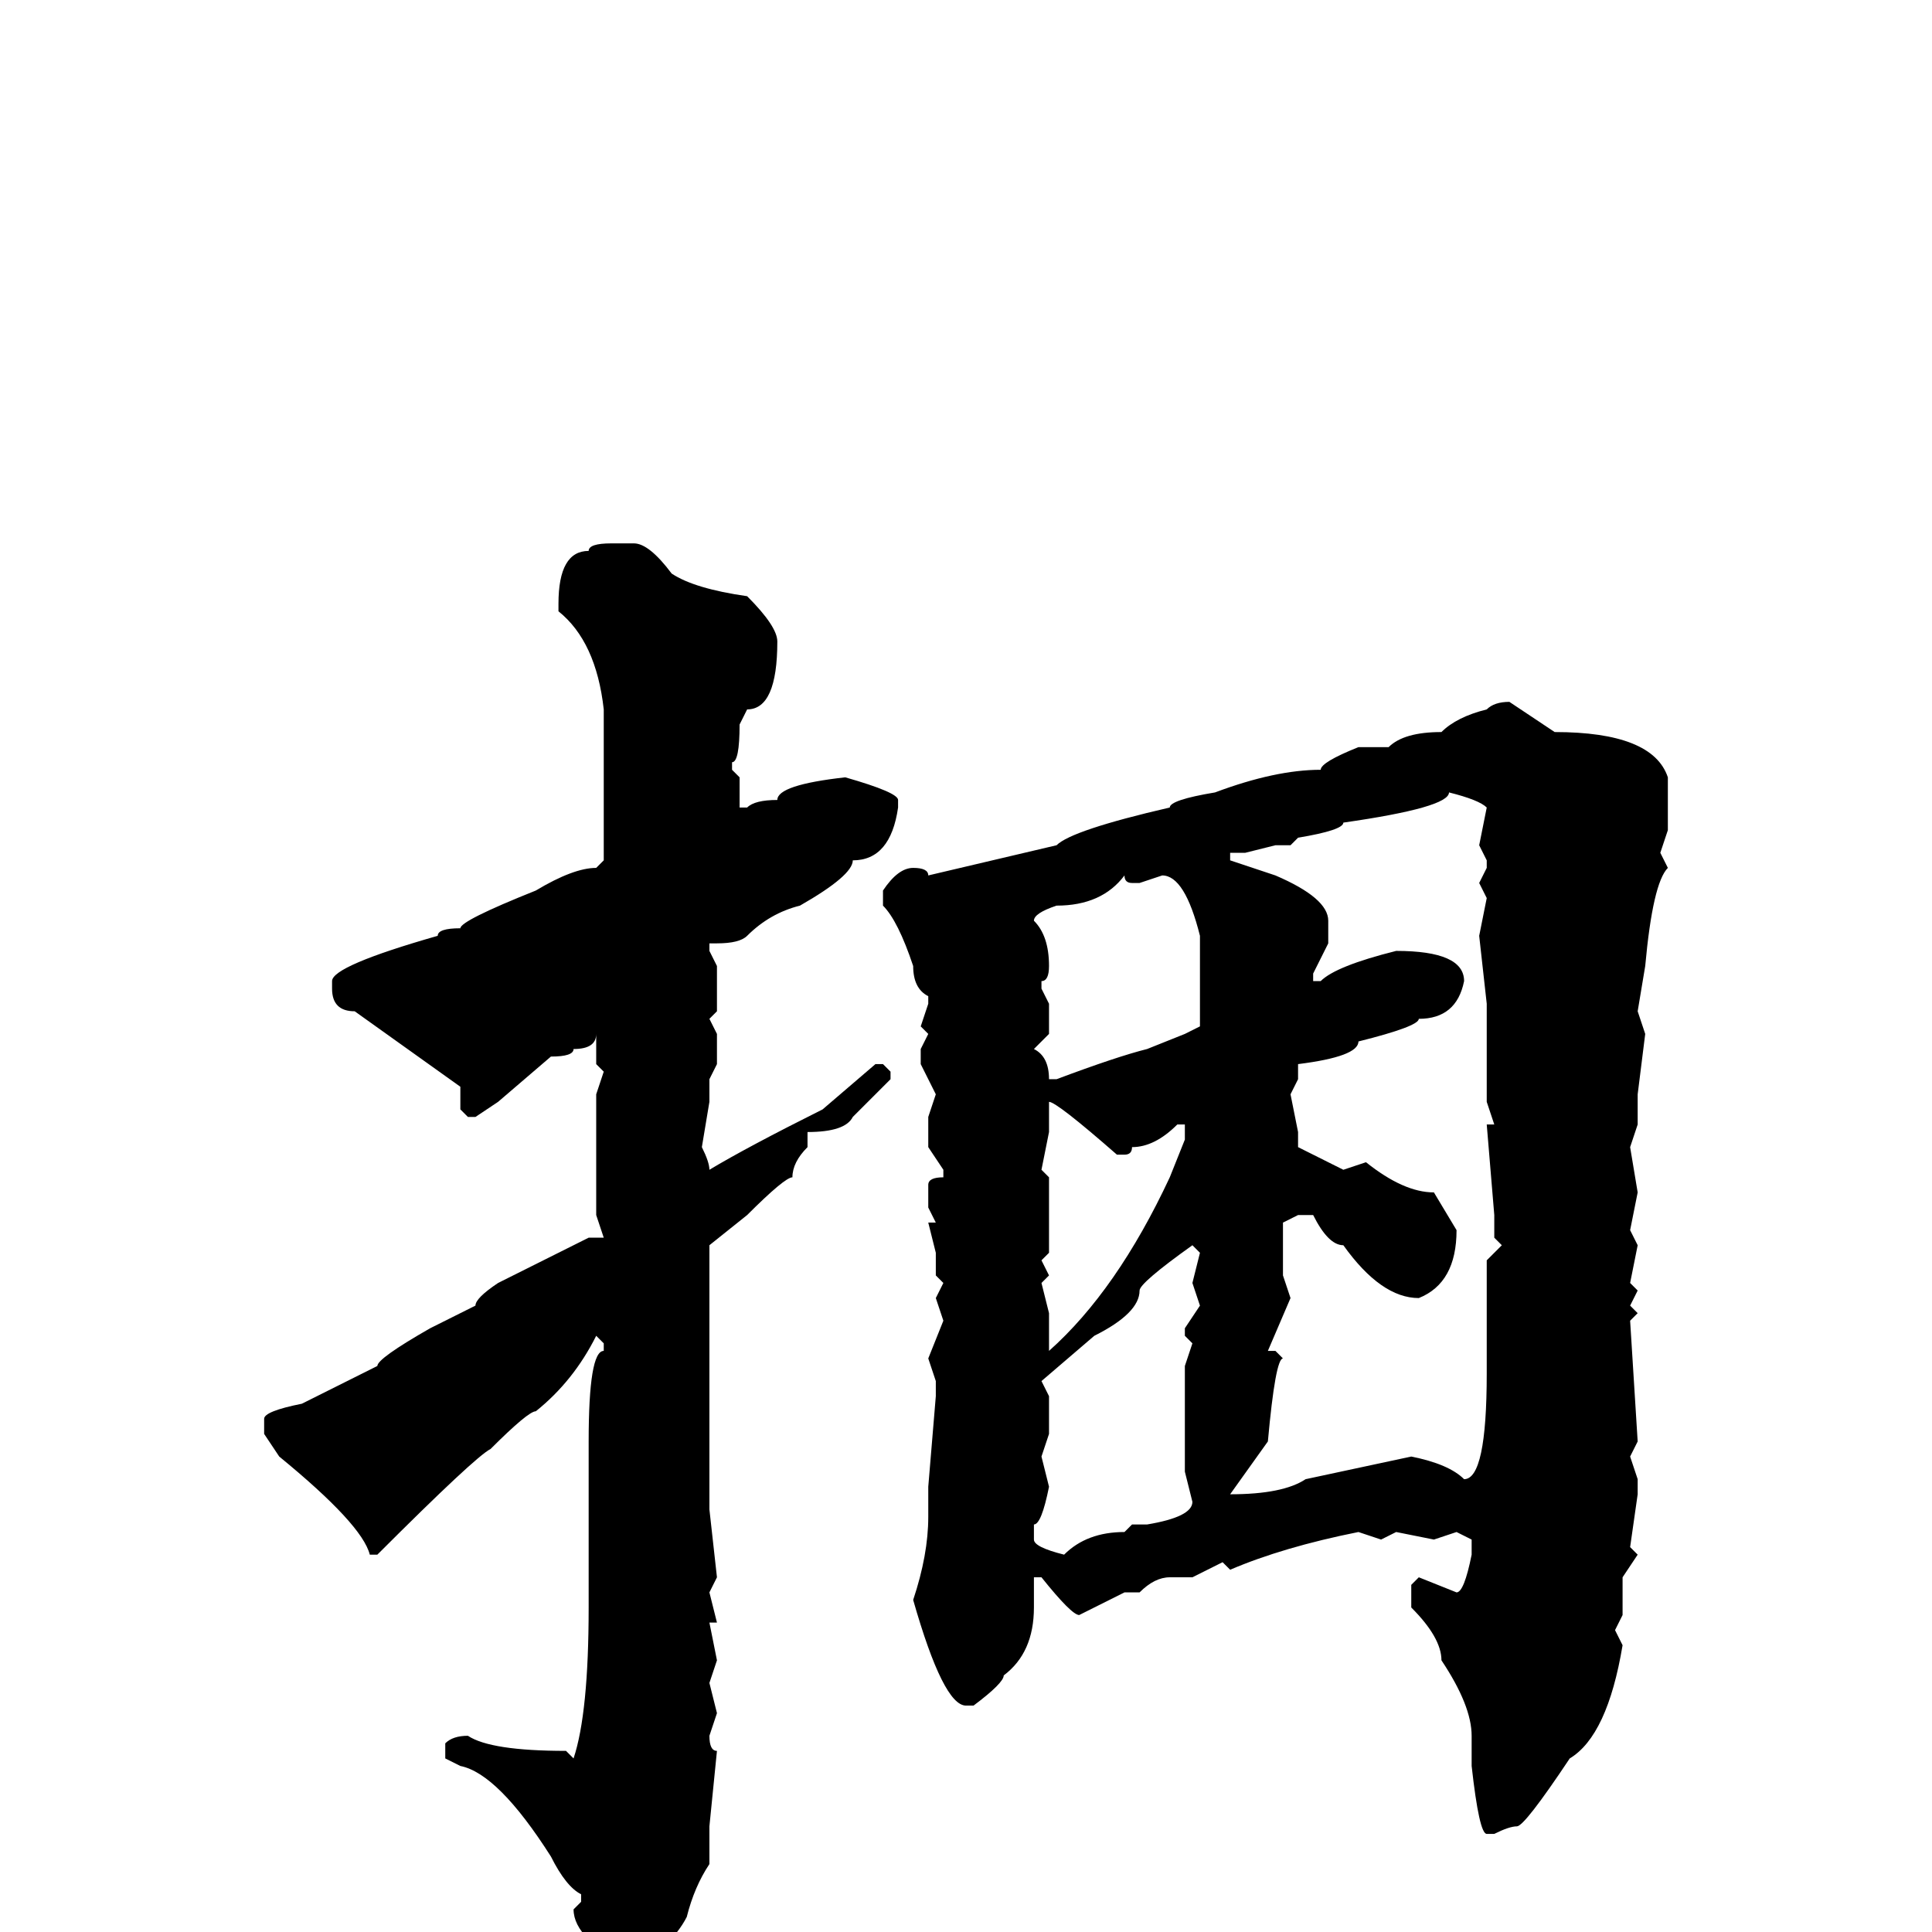 <svg xmlns="http://www.w3.org/2000/svg" viewBox="0 -256 256 256">
	<path fill="#000000" d="M81 -184H84Q86 -184 89 -180Q92 -178 99 -177Q103 -173 103 -171Q103 -162 99 -162L98 -160Q98 -155 97 -155V-154L98 -153V-149H99Q100 -150 103 -150Q103 -152 112 -153Q119 -151 119 -150V-149Q118 -142 113 -142Q113 -140 106 -136Q102 -135 99 -132Q98 -131 95 -131H94V-130L95 -128V-126V-123V-122L94 -121L95 -119V-117V-115L94 -113V-112V-110L93 -104Q94 -102 94 -101Q99 -104 109 -109L116 -115H117L118 -114V-113L113 -108Q112 -106 107 -106V-104Q105 -102 105 -100Q104 -100 99 -95L94 -91V-80V-75V-56L95 -47L94 -45L95 -41H94L95 -36L94 -33L95 -29L94 -26Q94 -24 95 -24L94 -14V-9Q92 -6 91 -2Q89 2 81 8H80Q79 8 77 4V3L78 2V1Q76 -1 76 -3L77 -4V-5Q75 -6 73 -10Q66 -21 61 -22L59 -23V-25Q60 -26 62 -26Q65 -24 75 -24L76 -23Q78 -29 78 -43V-49V-53V-55V-59V-63V-65Q78 -77 80 -77V-78L79 -79Q76 -73 71 -69Q70 -69 65 -64Q63 -63 50 -50H49Q48 -54 37 -63L35 -66V-68Q35 -69 40 -70L50 -75Q50 -76 57 -80L63 -83Q63 -84 66 -86L78 -92H80L79 -95V-102V-104V-106V-108V-111L80 -114L79 -115V-119Q79 -117 76 -117Q76 -116 73 -116L66 -110L63 -108H62L61 -109V-112L47 -122Q44 -122 44 -125V-126Q44 -128 58 -132Q58 -133 61 -133Q61 -134 71 -138Q76 -141 79 -141L80 -142V-162Q79 -171 74 -175V-176Q74 -183 78 -183Q78 -184 81 -184ZM200 -163L206 -159Q219 -159 221 -153V-152V-149V-146L220 -143L221 -141Q219 -139 218 -128L217 -122L218 -119L217 -111V-108V-107L216 -104L217 -98L216 -93L217 -91L216 -86L217 -85L216 -83L217 -82L216 -81L217 -65L216 -63L217 -60V-59V-58L216 -51L217 -50L215 -47V-42L214 -40L215 -38Q213 -26 208 -23Q202 -14 201 -14Q200 -14 198 -13H197Q196 -13 195 -22V-26Q195 -30 191 -36Q191 -39 187 -43V-46L188 -47L193 -45Q194 -45 195 -50V-52L193 -53L190 -52L185 -53L183 -52L180 -53Q170 -51 163 -48L162 -49L158 -47H155Q153 -47 151 -45H149L143 -42Q142 -42 138 -47H137V-43Q137 -37 133 -34Q133 -33 129 -30H128Q125 -30 121 -44Q123 -50 123 -55V-57V-59L124 -71V-72V-73L123 -76L125 -81L124 -84L125 -86L124 -87V-90L123 -94H124L123 -96V-99Q123 -100 125 -100V-101L123 -104V-106V-108L124 -111L122 -115V-117L123 -119L122 -120L123 -123V-124Q121 -125 121 -128Q119 -134 117 -136V-138Q119 -141 121 -141Q123 -141 123 -140L140 -144Q142 -146 155 -149Q155 -150 161 -151Q169 -154 175 -154Q175 -155 180 -157H184Q186 -159 191 -159Q193 -161 197 -162Q198 -163 200 -163ZM192 -151Q192 -149 178 -147Q178 -146 172 -145L171 -144H169L165 -143H163V-142L169 -140Q176 -137 176 -134V-131L174 -127V-126H175Q177 -128 185 -130Q194 -130 194 -126Q193 -121 188 -121Q188 -120 180 -118Q180 -116 172 -115V-113L171 -111L172 -106V-104L178 -101L181 -102Q186 -98 190 -98L193 -93Q193 -86 188 -84Q183 -84 178 -91Q176 -91 174 -95H173H172L170 -94V-90V-87L171 -84L168 -77H169L170 -76Q169 -76 168 -65L163 -58Q170 -58 173 -60L187 -63Q192 -62 194 -60Q197 -60 197 -74V-84V-85V-88V-89L199 -91L198 -92V-95L197 -107H198L197 -110V-113V-122V-123L196 -132L197 -137L196 -139L197 -141V-142L196 -144L197 -149Q196 -150 192 -151ZM151 -139H150Q149 -139 149 -140Q146 -136 140 -136Q137 -135 137 -134Q139 -132 139 -128Q139 -126 138 -126V-125L139 -123V-119L137 -117Q139 -116 139 -113H140Q148 -116 152 -117L157 -119L159 -120V-132Q157 -140 154 -140ZM139 -110V-106L138 -101L139 -100V-98V-97V-94V-90L138 -89L139 -87L138 -86L139 -82V-77Q148 -85 155 -100L157 -105V-107H156Q153 -104 150 -104Q150 -103 149 -103H148Q140 -110 139 -110ZM138 -73L139 -71V-66L138 -63L139 -59Q138 -54 137 -54V-52Q137 -51 141 -50Q144 -53 149 -53L150 -54H152Q158 -55 158 -57L157 -61V-67V-68V-72V-75L158 -78L157 -79V-80L159 -83L158 -86L159 -90L158 -91Q151 -86 151 -85Q151 -82 145 -79Z"/>
</svg>